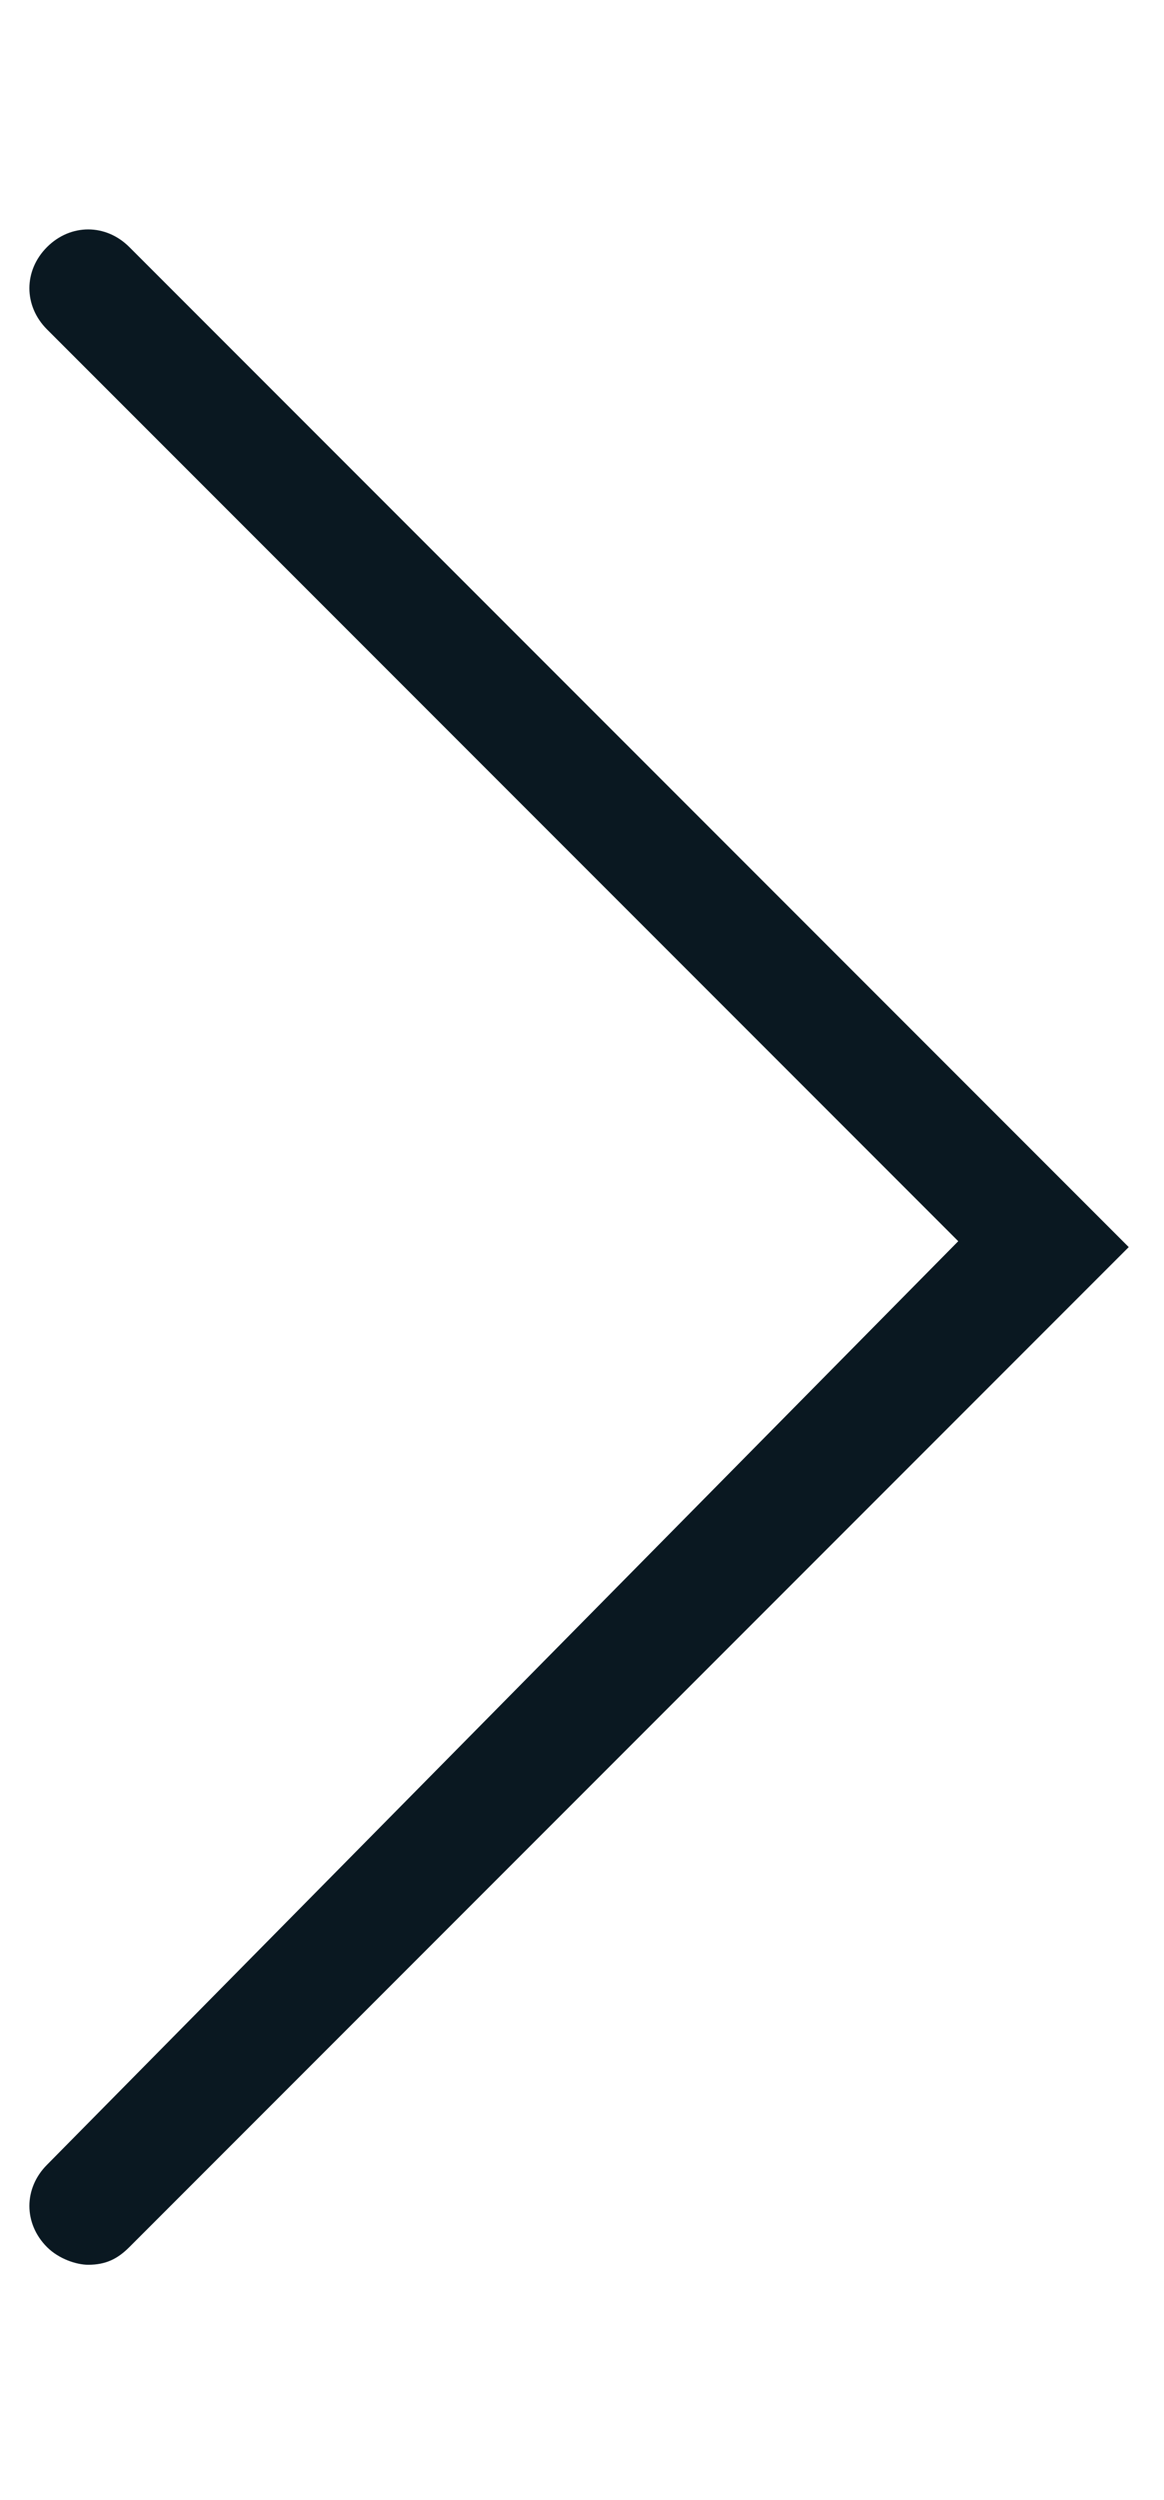 <?xml version="1.0" encoding="utf-8"?>
<!-- Generator: Adobe Illustrator 18.1.1, SVG Export Plug-In . SVG Version: 6.00 Build 0)  -->
<svg version="1.1" id="Layer_1" xmlns="http://www.w3.org/2000/svg" xmlns:xlink="http://www.w3.org/1999/xlink" x="0px" y="0px"
	 viewBox="0 0 19.8 42.5" enable-background="new 0 0 19.8 42.5" xml:space="preserve">
<g>
	<path fill="#0a1821" d="M1.5,38.5c0.3,0,0.5-0.1,0.7-0.3l17-17l-17-17c-0.4-0.4-1-0.4-1.4,0s-0.4,1,0,1.4l15.5,15.5L0.8,36.8
		c-0.4,0.4-0.4,1,0,1.4C1,38.4,1.3,38.5,1.5,38.5z"/>
</g>
</svg>

